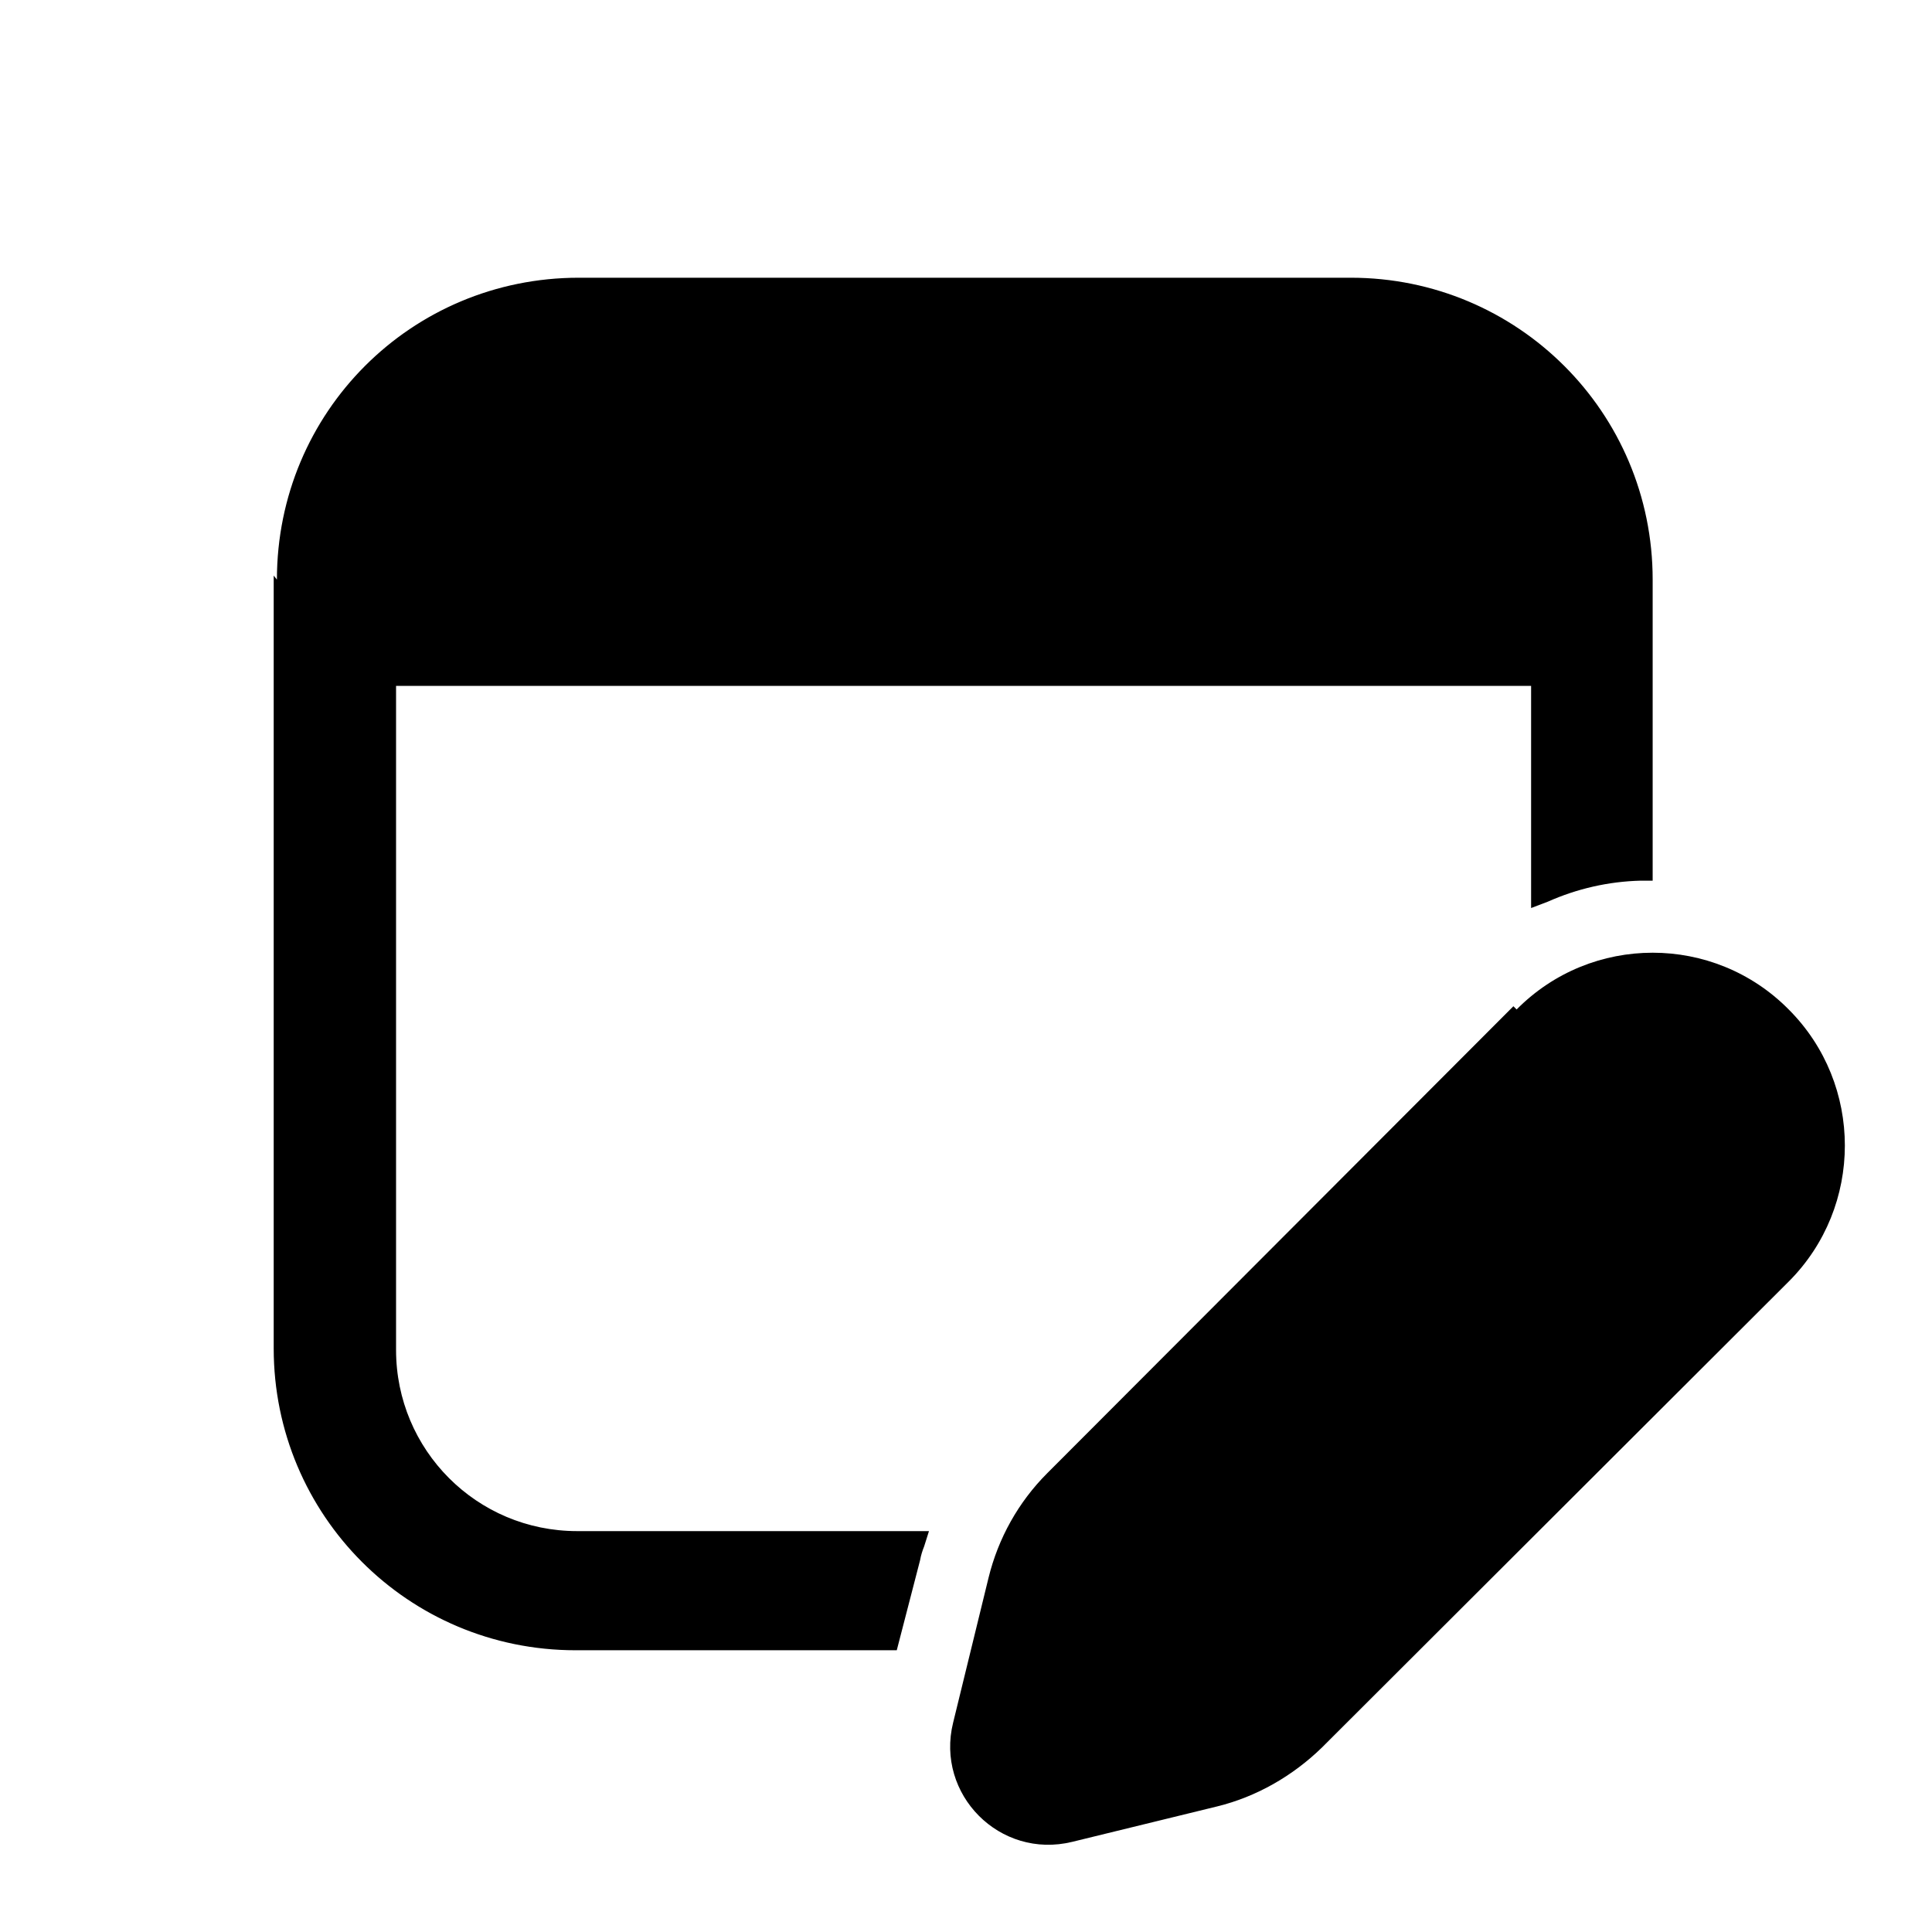 <svg viewBox="0 0 24 24" xmlns="http://www.w3.org/2000/svg"><g fill="currentColor"><path d="M3.59 7.2c0-1.99 1.61-3.6 3.6-3.6h9.59c1.98 0 3.6 1.61 3.6 3.6v3.6c-.41.01-.82.11-1.2.27V8.39H4.77v8.4c0 1.32 1.07 2.4 2.4 2.4h4.16c-.02.06-.04.12-.06.18l-.26 1.01H7.14c-1.99 0-3.6-1.62-3.6-3.6v-9.6Zm9.57 11.25l5.79-5.8c.87-.88 2.29-.88 3.17 0 .87.87.87 2.29 0 3.17l-5.8 5.79c-.34.33-.77.57-1.23.69l-1.8.44c-.79.19-1.49-.52-1.3-1.3l.44-1.8c.11-.47.35-.89.69-1.23Z"/><path fill="currentColor" fill-rule="evenodd" d="M7.19 3.75c-1.91 0-3.45 1.54-3.45 3.45v9.6c0 1.9 1.54 3.45 3.45 3.45h3.74l.22-.9H7.17c-1.41 0-2.55-1.15-2.55-2.55V8.25h14.69v2.6c.29-.11.59-.17.9-.2V7.18c0-1.91-1.55-3.45-3.46-3.45h-9.6ZM3.44 7.2c0-2.08 1.67-3.75 3.75-3.75h9.59c2.07 0 3.75 1.67 3.75 3.75v3.74l-.15 0c-.4.01-.79.1-1.15.26l-.21.08V8.52H4.92v8.25c0 1.24 1 2.25 2.25 2.25h4.37l-.06.19c-.02.05-.04.11-.05.17l-.29 1.12H7.15c-2.08 0-3.75-1.68-3.75-3.75v-9.6Zm18.58 5.56c-.82-.82-2.15-.82-2.97 0l-5.8 5.79c-.32.31-.55.71-.66 1.15l-.45 1.79c-.17.67.44 1.28 1.11 1.11l1.79-.45c.43-.11.83-.34 1.15-.66l5.79-5.8c.81-.82.81-2.15 0-2.97Zm-3.18-.22c.93-.94 2.45-.94 3.38 0 .93.93.93 2.45 0 3.38l-5.8 5.79c-.36.35-.81.61-1.3.73l-1.8.44c-.9.22-1.7-.59-1.48-1.48l.44-1.8c.12-.49.37-.94.73-1.3l5.79-5.8Z"/></g></svg>